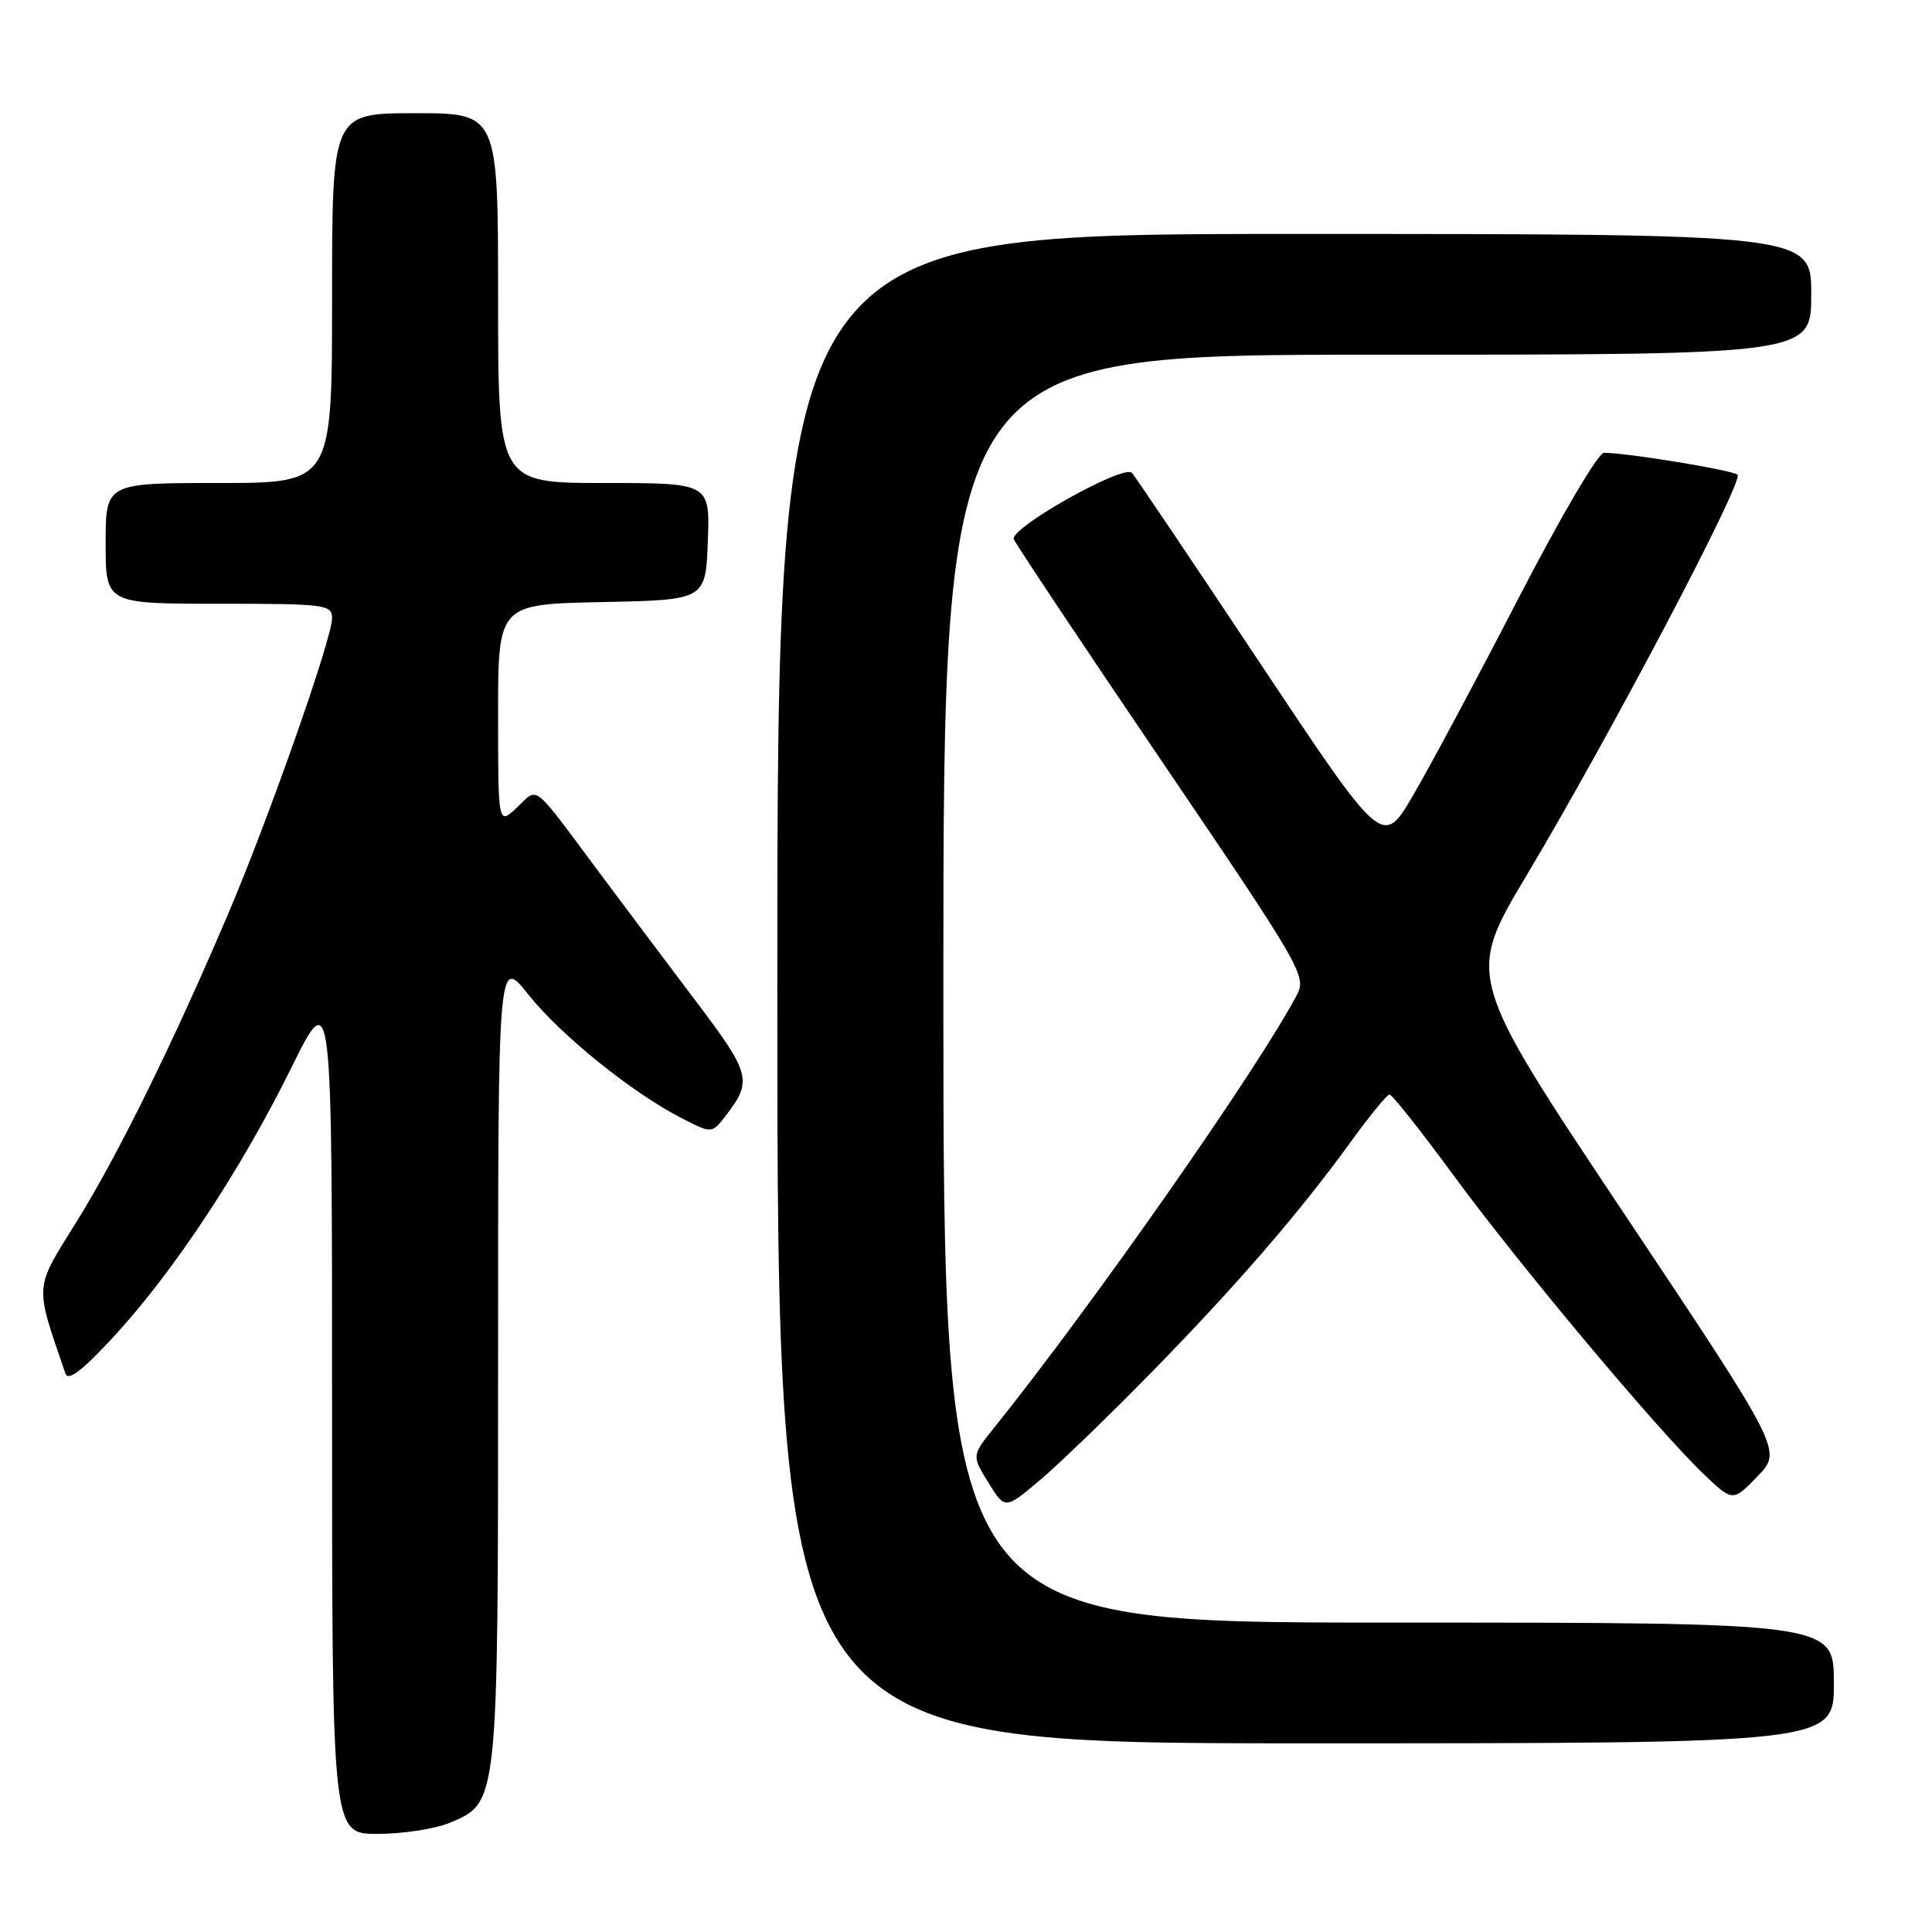 <?xml version="1.0" encoding="UTF-8" standalone="no"?>
<!DOCTYPE svg PUBLIC "-//W3C//DTD SVG 1.1//EN" "http://www.w3.org/Graphics/SVG/1.1/DTD/svg11.dtd" >
<svg xmlns="http://www.w3.org/2000/svg" xmlns:xlink="http://www.w3.org/1999/xlink" version="1.1" viewBox="0 0 256 256">
 <g >
 <path fill="currentColor"
d=" M 59.57 241.54 C 66.05 238.83 66.00 239.27 66.00 179.90 C 66.00 126.74 66.00 126.74 70.04 131.82 C 74.33 137.20 83.84 144.86 90.39 148.20 C 94.33 150.21 94.33 150.21 96.15 147.86 C 99.73 143.21 99.50 142.31 92.23 132.69 C 88.41 127.64 82.63 119.94 79.39 115.59 C 70.34 103.45 71.39 104.28 68.51 106.99 C 66.00 109.35 66.00 109.35 66.00 94.70 C 66.00 80.06 66.00 80.06 79.75 79.78 C 93.50 79.50 93.50 79.50 93.79 71.75 C 94.08 64.00 94.08 64.00 80.04 64.00 C 66.00 64.00 66.00 64.00 66.00 39.50 C 66.00 15.00 66.00 15.00 55.00 15.00 C 44.00 15.00 44.00 15.00 44.00 39.50 C 44.00 64.00 44.00 64.00 29.00 64.00 C 14.00 64.00 14.00 64.00 14.00 72.00 C 14.00 80.00 14.00 80.00 29.00 80.00 C 43.14 80.00 44.00 80.11 44.00 81.92 C 44.00 84.60 35.66 108.33 30.27 121.00 C 22.95 138.20 15.68 152.97 10.14 161.89 C 4.49 170.98 4.56 170.00 8.67 182.00 C 9.03 183.07 10.91 181.62 15.17 177.00 C 23.07 168.41 31.90 155.04 38.58 141.53 C 44.00 130.55 44.00 130.55 44.00 186.78 C 44.00 243.00 44.00 243.00 50.03 243.00 C 53.35 243.00 57.64 242.34 59.57 241.54 Z  M 243.00 223.00 C 243.00 215.00 243.00 215.00 184.00 215.00 C 125.00 215.00 125.00 215.00 125.00 131.00 C 125.00 47.00 125.00 47.00 182.50 47.00 C 240.00 47.00 240.00 47.00 240.00 39.00 C 240.00 31.00 240.00 31.00 171.50 31.00 C 103.00 31.00 103.00 31.00 103.00 131.00 C 103.00 231.00 103.00 231.00 173.00 231.00 C 243.00 231.00 243.00 231.00 243.00 223.00 Z  M 152.60 181.82 C 163.83 170.35 172.23 160.63 179.00 151.28 C 181.47 147.86 183.78 145.05 184.11 145.03 C 184.45 145.01 188.27 149.84 192.61 155.75 C 201.24 167.52 219.49 189.32 225.68 195.26 C 229.60 199.01 229.60 199.01 232.88 195.62 C 236.17 192.23 236.17 192.23 215.22 160.83 C 194.26 129.42 194.26 129.42 202.30 115.96 C 213.35 97.44 231.12 63.70 230.23 62.90 C 229.55 62.29 215.60 60.00 212.54 60.00 C 211.76 60.00 206.84 68.37 201.22 79.25 C 195.75 89.84 189.46 101.60 187.24 105.39 C 183.21 112.28 183.21 112.28 166.98 87.89 C 158.06 74.48 150.41 63.12 149.99 62.66 C 148.90 61.47 133.77 69.97 134.34 71.45 C 134.60 72.11 143.44 85.39 154.00 100.95 C 172.48 128.19 173.15 129.35 171.85 131.82 C 166.75 141.52 144.83 172.86 131.72 189.19 C 128.76 192.88 128.76 192.88 130.97 196.46 C 133.18 200.03 133.18 200.03 137.84 196.09 C 140.40 193.92 147.05 187.50 152.60 181.82 Z "/>
</g>
</svg>
